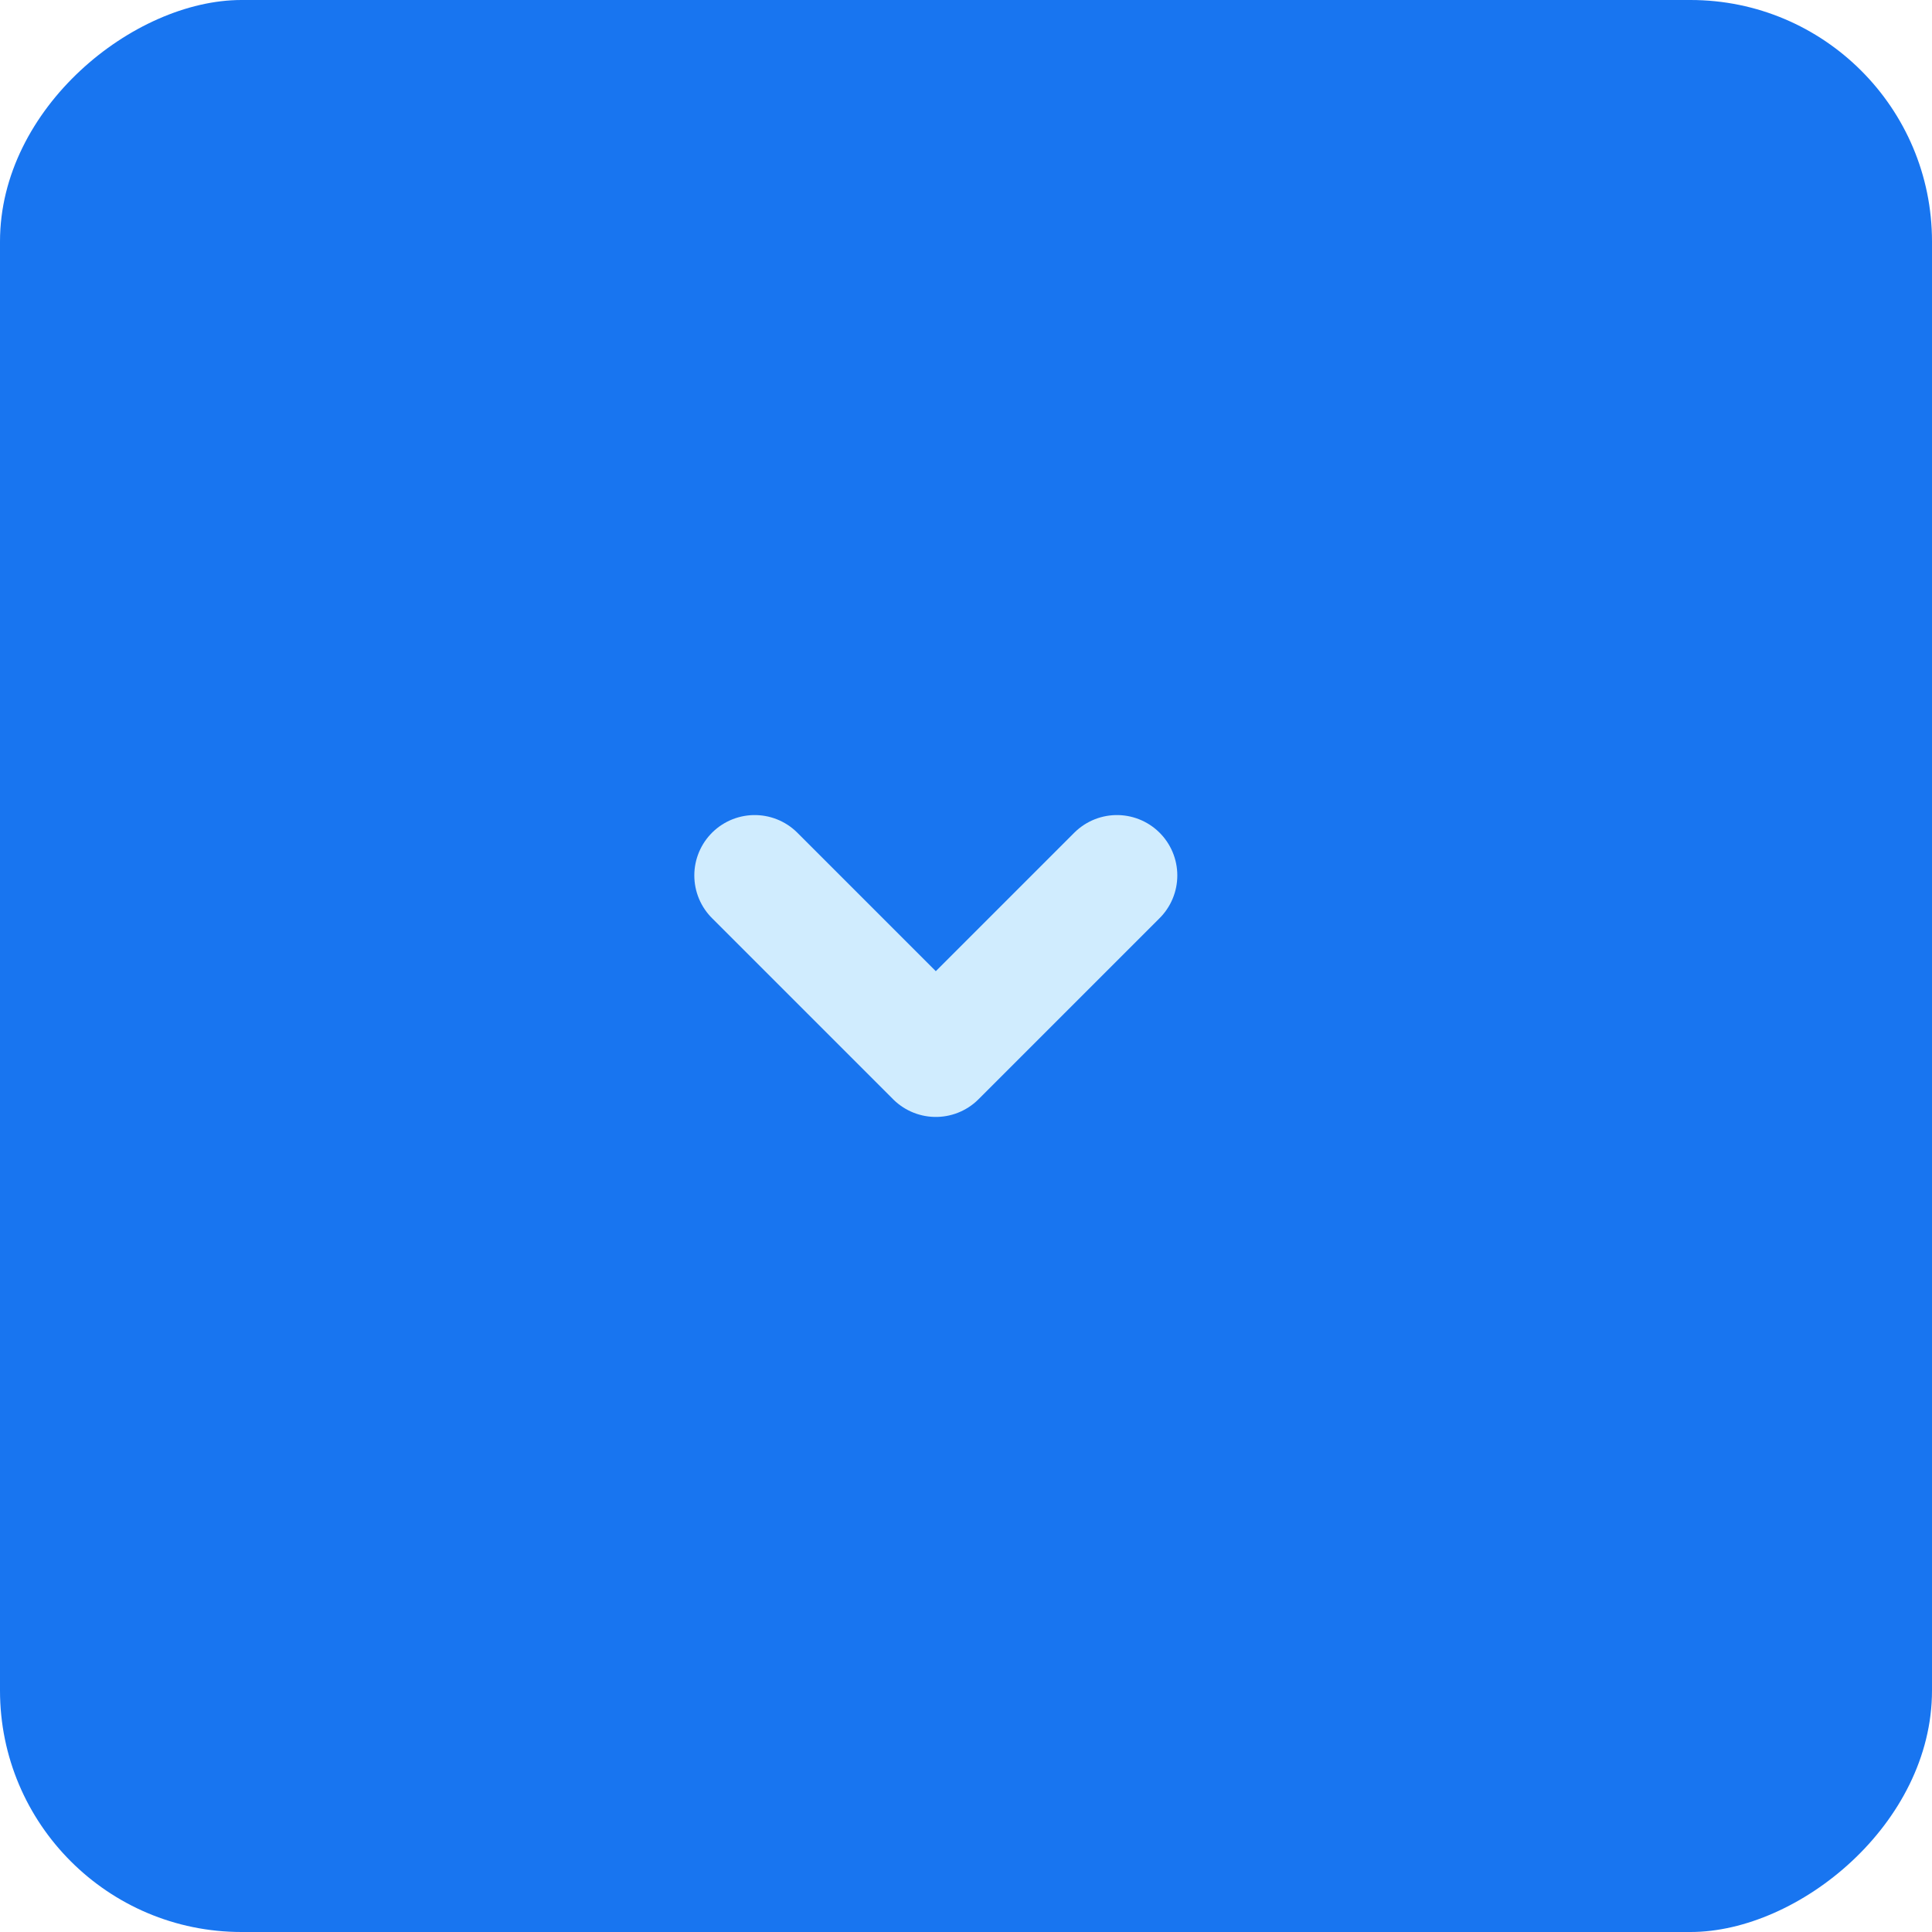 <svg xmlns="http://www.w3.org/2000/svg" width="32" height="32" viewBox="0 0 32 32">
  <g id="Groupe_1425" data-name="Groupe 1425" transform="translate(757 -251) rotate(90)">
    <rect id="Rectangle_113" data-name="Rectangle 113" width="32" height="32" rx="4" transform="translate(251 725)" fill="#1875f0"/>
    <g id="Groupe_1427" data-name="Groupe 1427" transform="translate(-448 1840) rotate(-90)">
      <rect id="Rectangle_29" data-name="Rectangle 29" width="24" height="24" transform="translate(1087 703)" fill="#1875f0" opacity="0"/>
      <path id="chevron-down" d="M6,9l3,3,3-3" transform="translate(1089.5 704.5)" fill="none" stroke="#d0ecfe" stroke-linecap="round" stroke-linejoin="round" stroke-width="2"/>
    </g>
  </g>
</svg>
